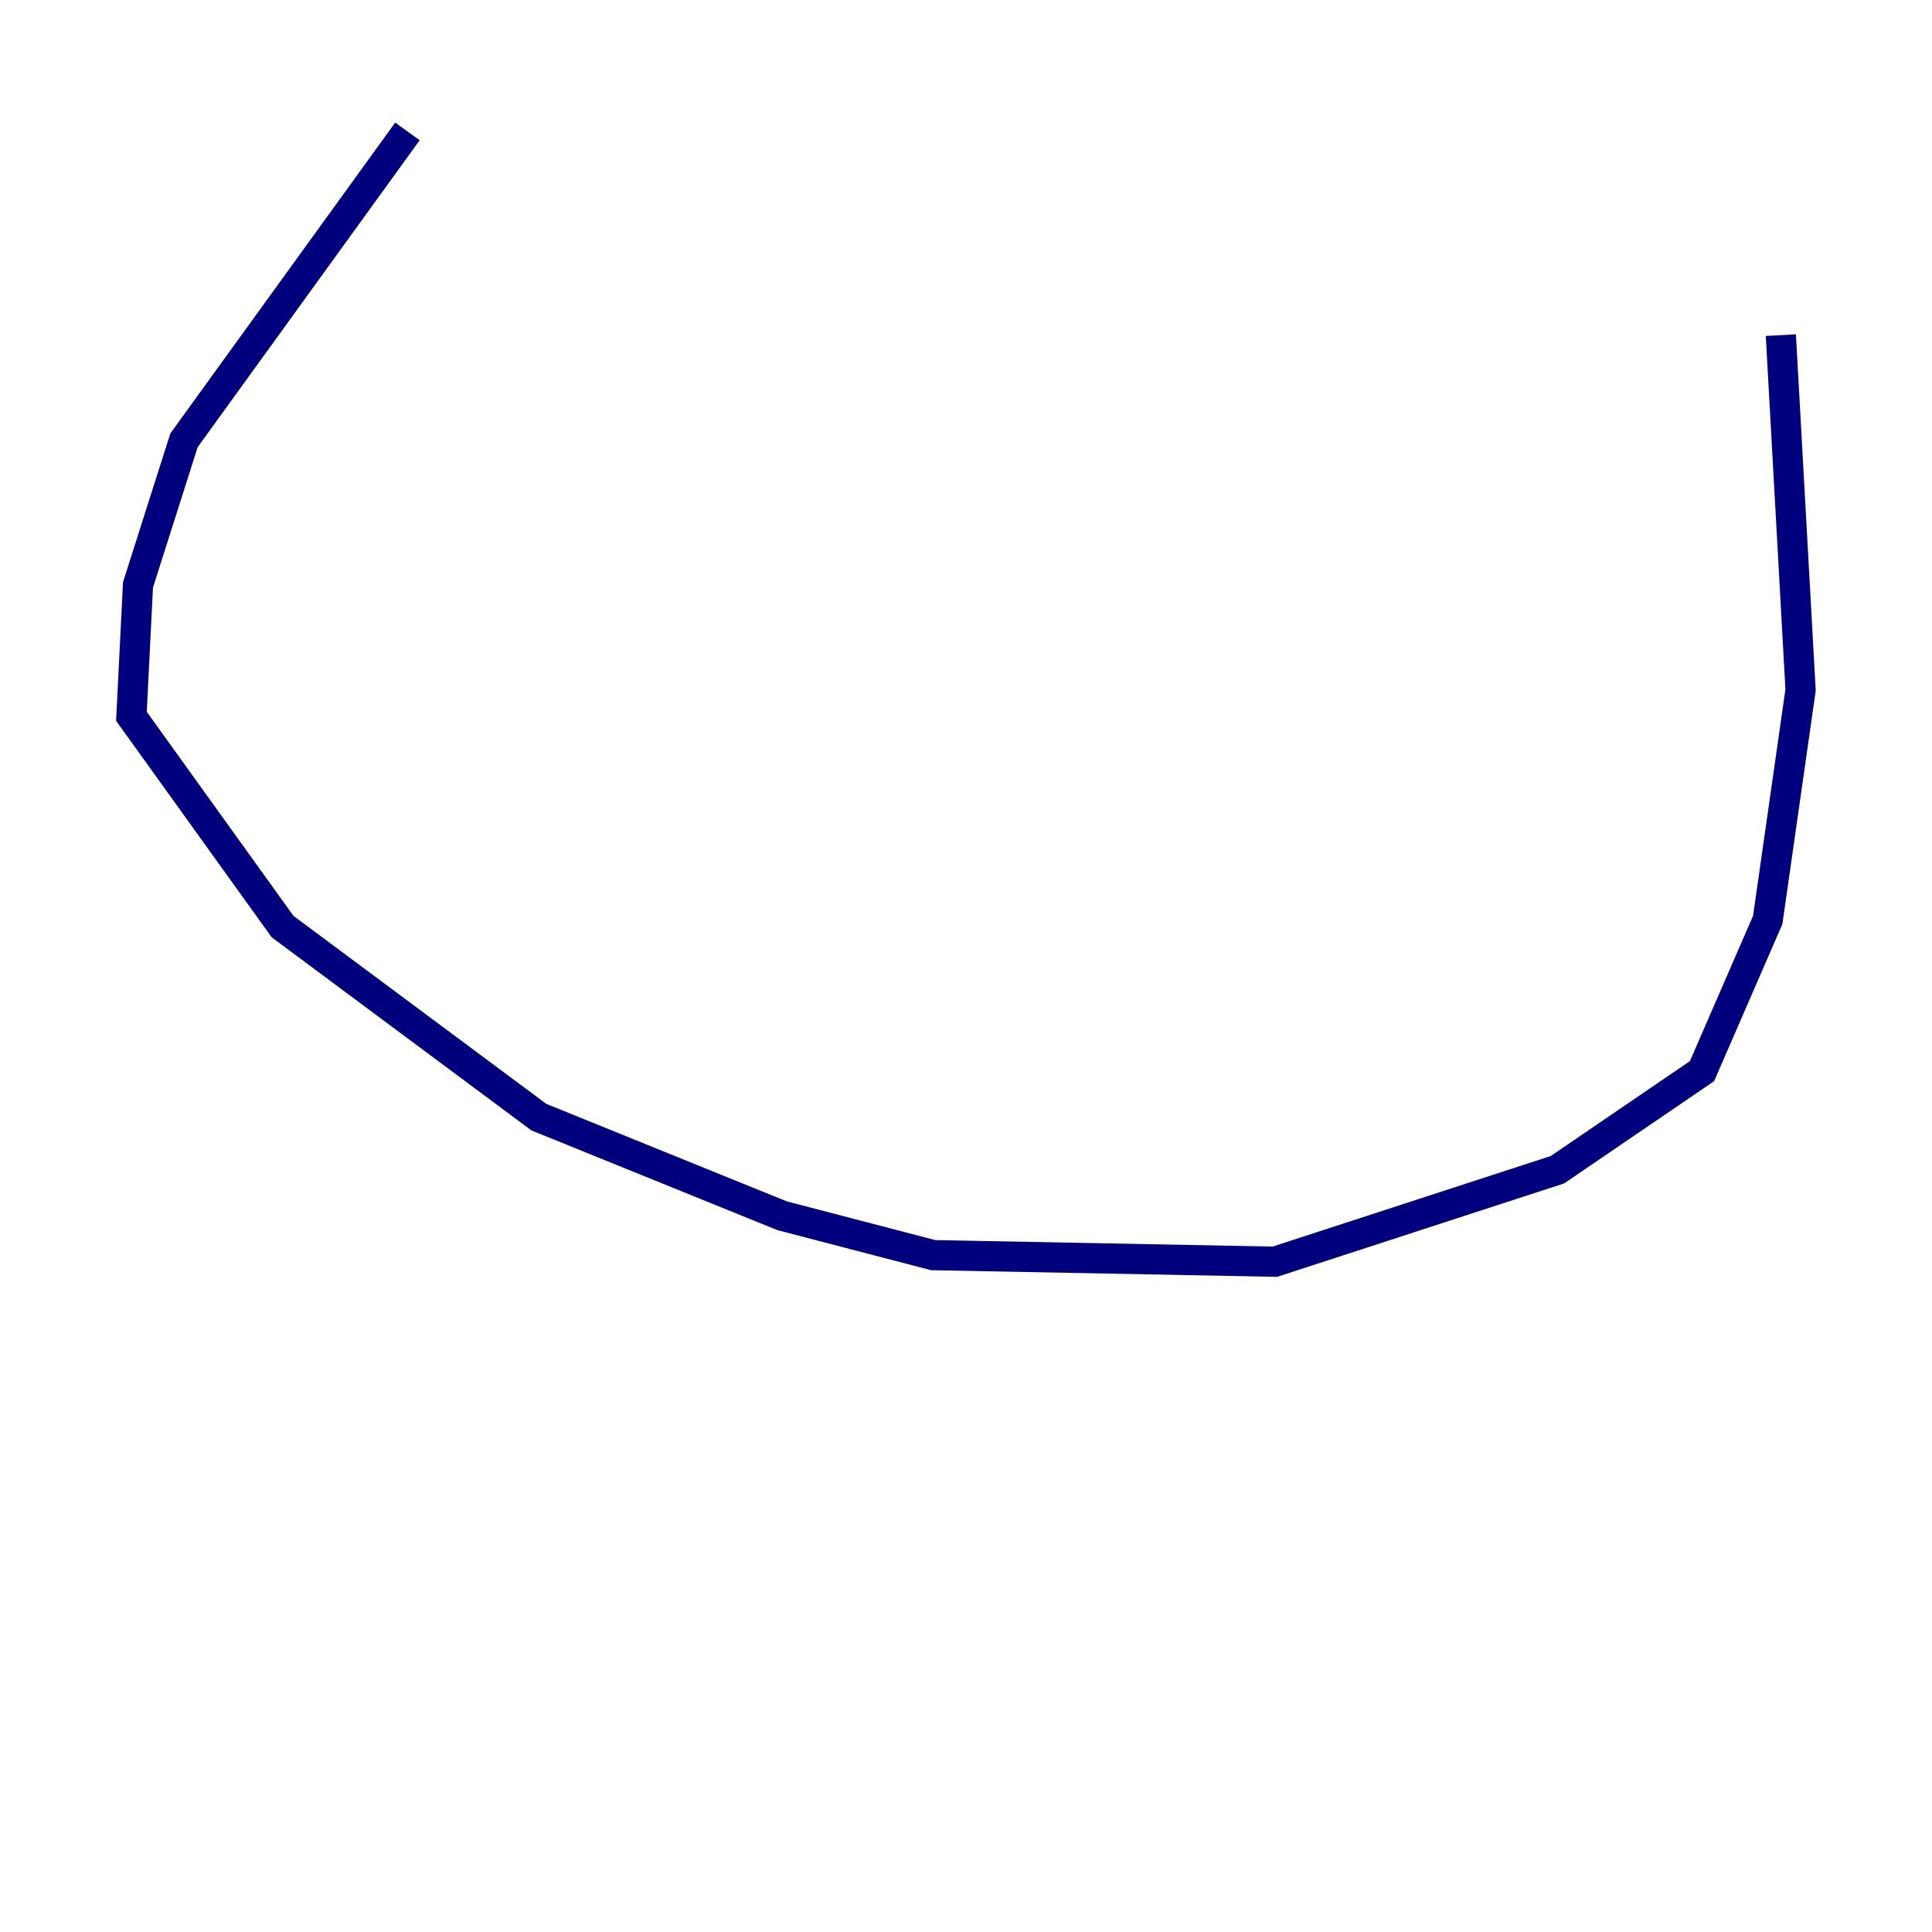 <?xml version="1.0" encoding="utf-8" ?>
<svg baseProfile="tiny" height="128" version="1.2" viewBox="0,0,128,128" width="128" xmlns="http://www.w3.org/2000/svg" xmlns:ev="http://www.w3.org/2001/xml-events" xmlns:xlink="http://www.w3.org/1999/xlink"><defs /><polyline fill="none" points="26.993,8.707 12.191,29.17 9.143,38.748 8.707,47.456 18.721,61.388 35.701,74.014 51.809,80.544 61.823,83.156 84.463,83.592 103.184,77.497 112.762,70.966 117.116,60.952 119.293,45.714 117.986,22.204" stroke="#00007f" stroke-width="2" /></svg>